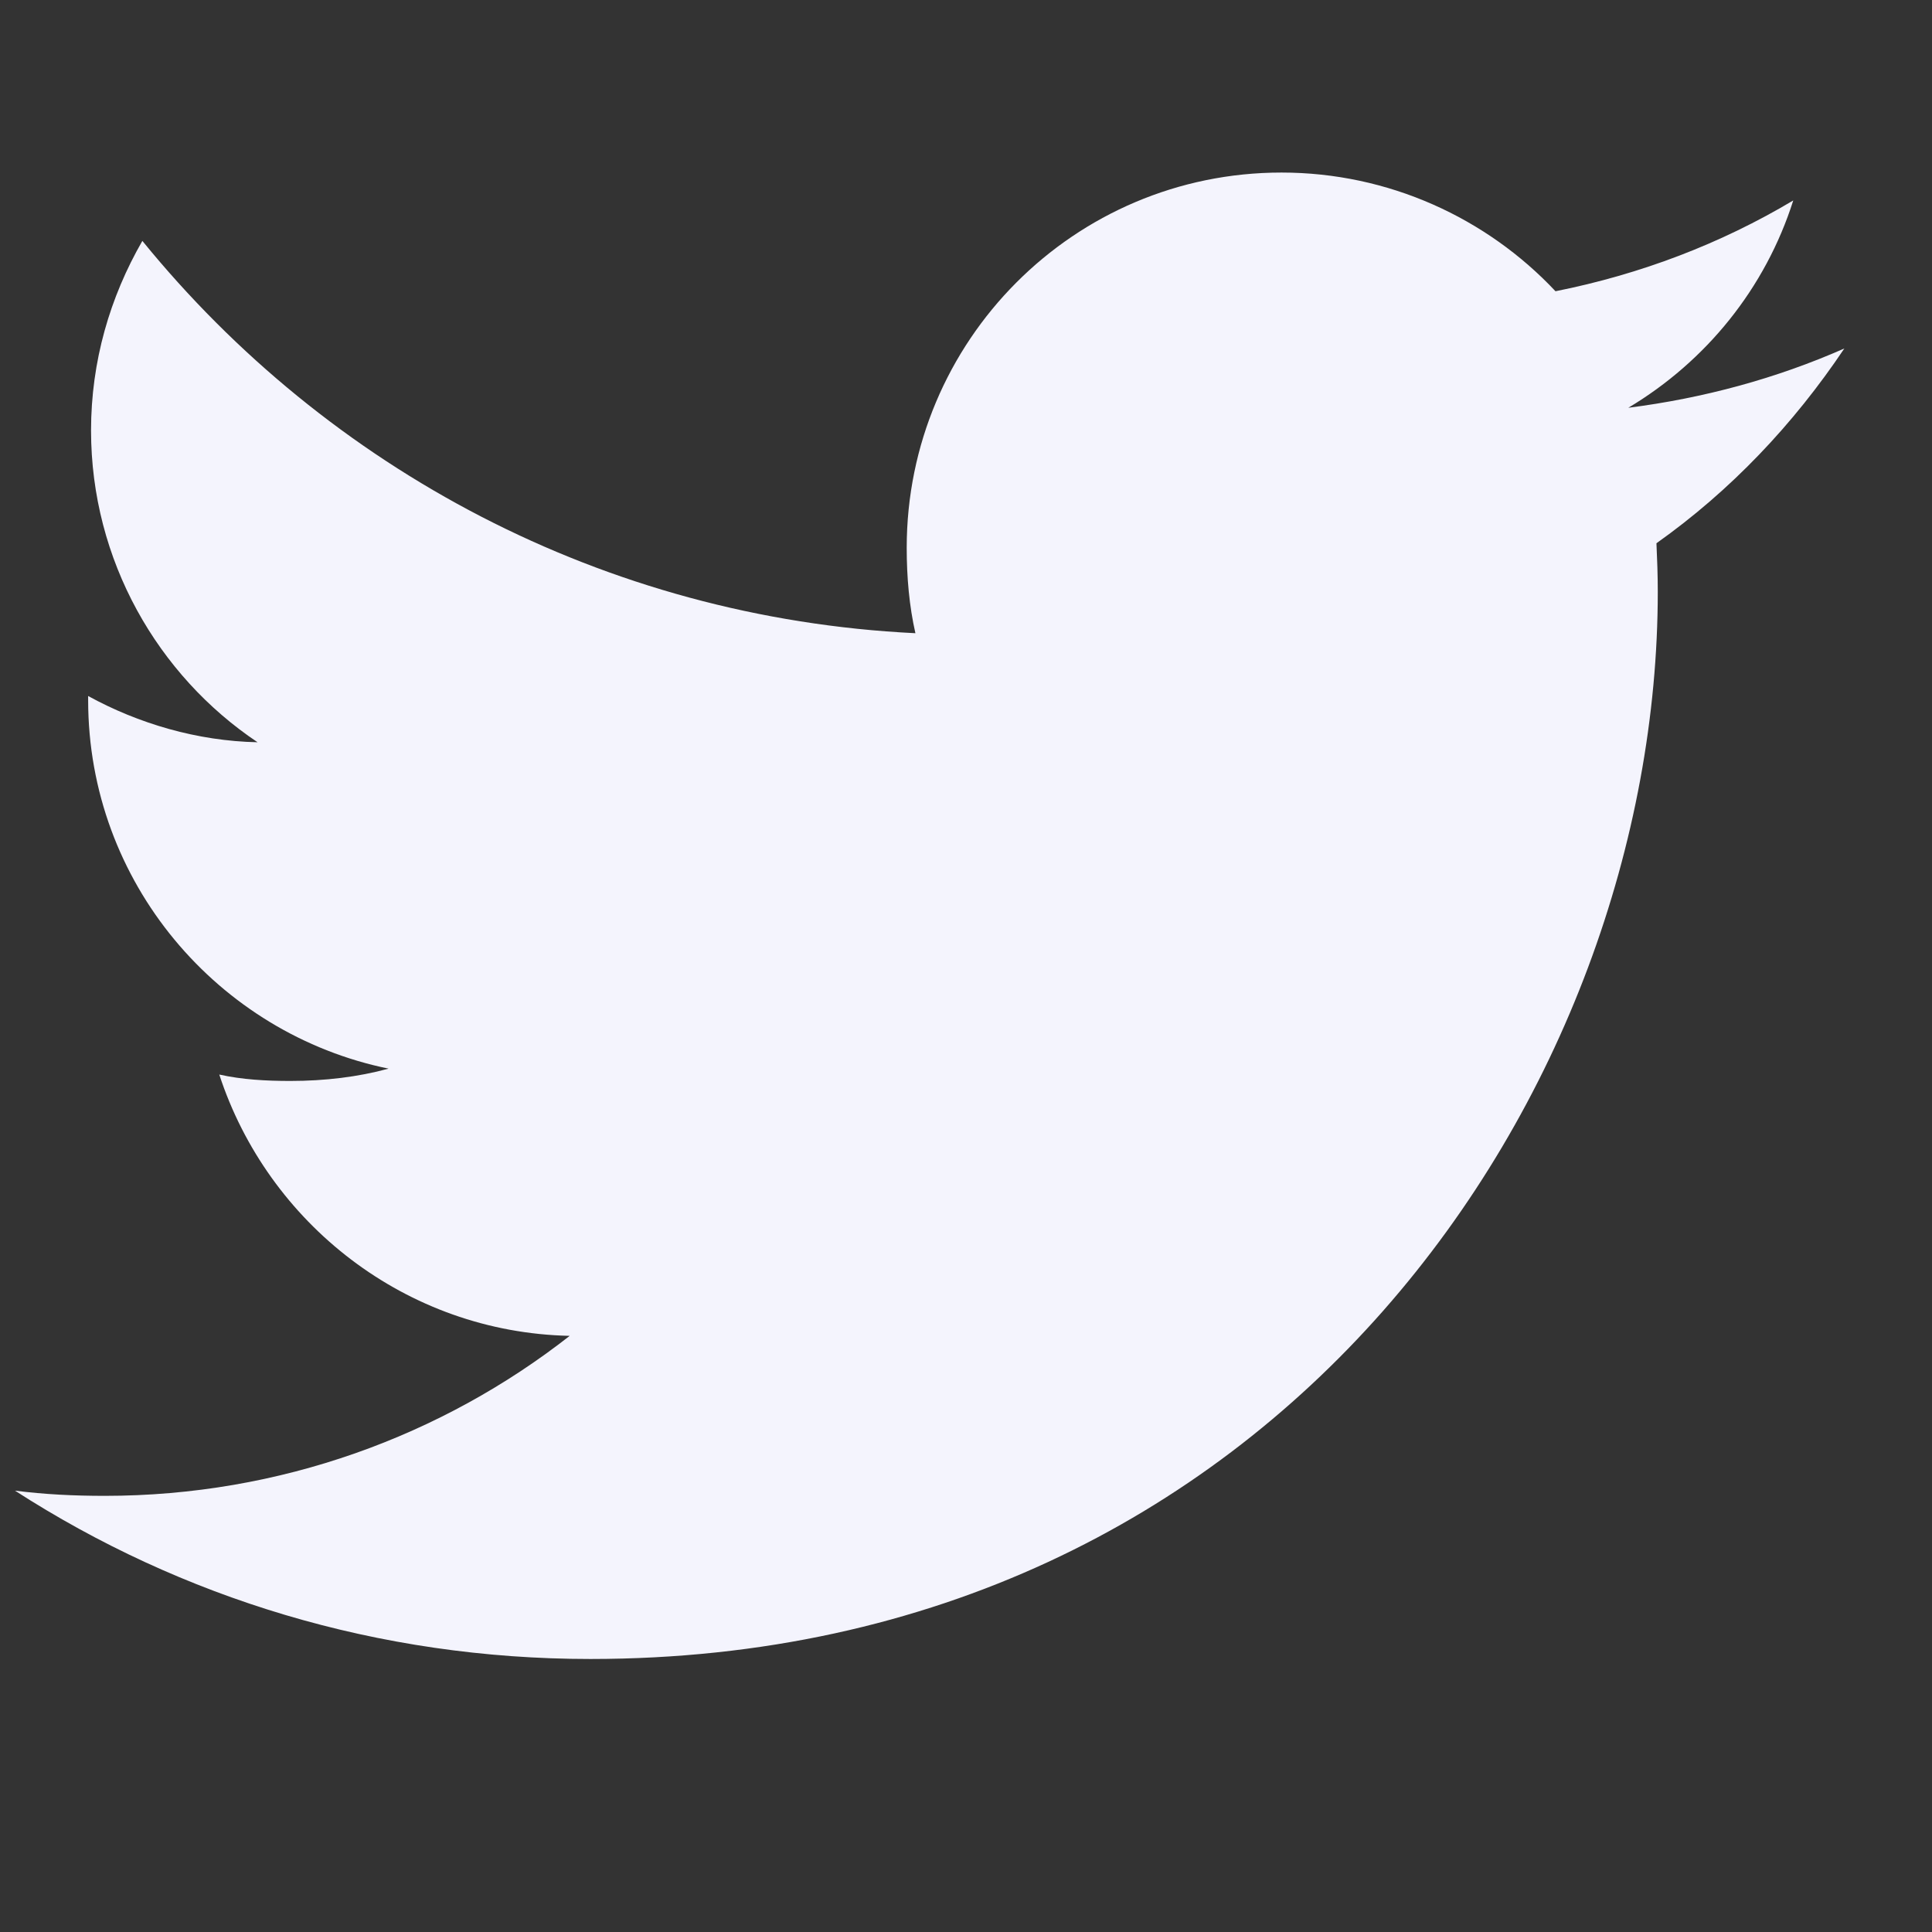 <svg width="16" height="16" viewBox="0 0 16 16" fill="none" xmlns="http://www.w3.org/2000/svg">
<rect x="0" y="0" width="16" height="16" fill="#333333" stroke="none"/>
<g clip-path="url(#clip0_826936_58)">
<path d="M15.274 2.886C14.711 3.134 14.111 3.297 13.485 3.377C14.129 2.992 14.62 2.388 14.851 1.66C14.251 2.018 13.588 2.271 12.882 2.412C12.312 1.805 11.499 1.429 10.613 1.429C8.893 1.429 7.509 2.825 7.509 4.536C7.509 4.782 7.53 5.019 7.581 5.244C4.999 5.118 2.714 3.881 1.179 1.995C0.911 2.46 0.754 2.992 0.754 3.565C0.754 4.641 1.308 5.595 2.133 6.147C1.634 6.137 1.145 5.992 0.73 5.764C0.73 5.774 0.73 5.786 0.73 5.798C0.73 7.308 1.807 8.561 3.218 8.85C2.966 8.919 2.69 8.952 2.404 8.952C2.205 8.952 2.004 8.941 1.816 8.899C2.218 10.129 3.36 11.034 4.718 11.063C3.662 11.89 2.32 12.388 0.867 12.388C0.613 12.388 0.368 12.376 0.124 12.345C1.5 13.232 3.13 13.739 4.889 13.739C10.604 13.739 13.729 9.004 13.729 4.9C13.729 4.763 13.724 4.631 13.718 4.499C14.334 4.062 14.852 3.515 15.274 2.886Z" fill="#F4F4FD"/>
</g>
<defs>
<clipPath id="clip0_826936_58">
<rect width="15.15" height="15.15" fill="white" transform="translate(0.124 0.009)"/>
</clipPath>
</defs>
</svg>
